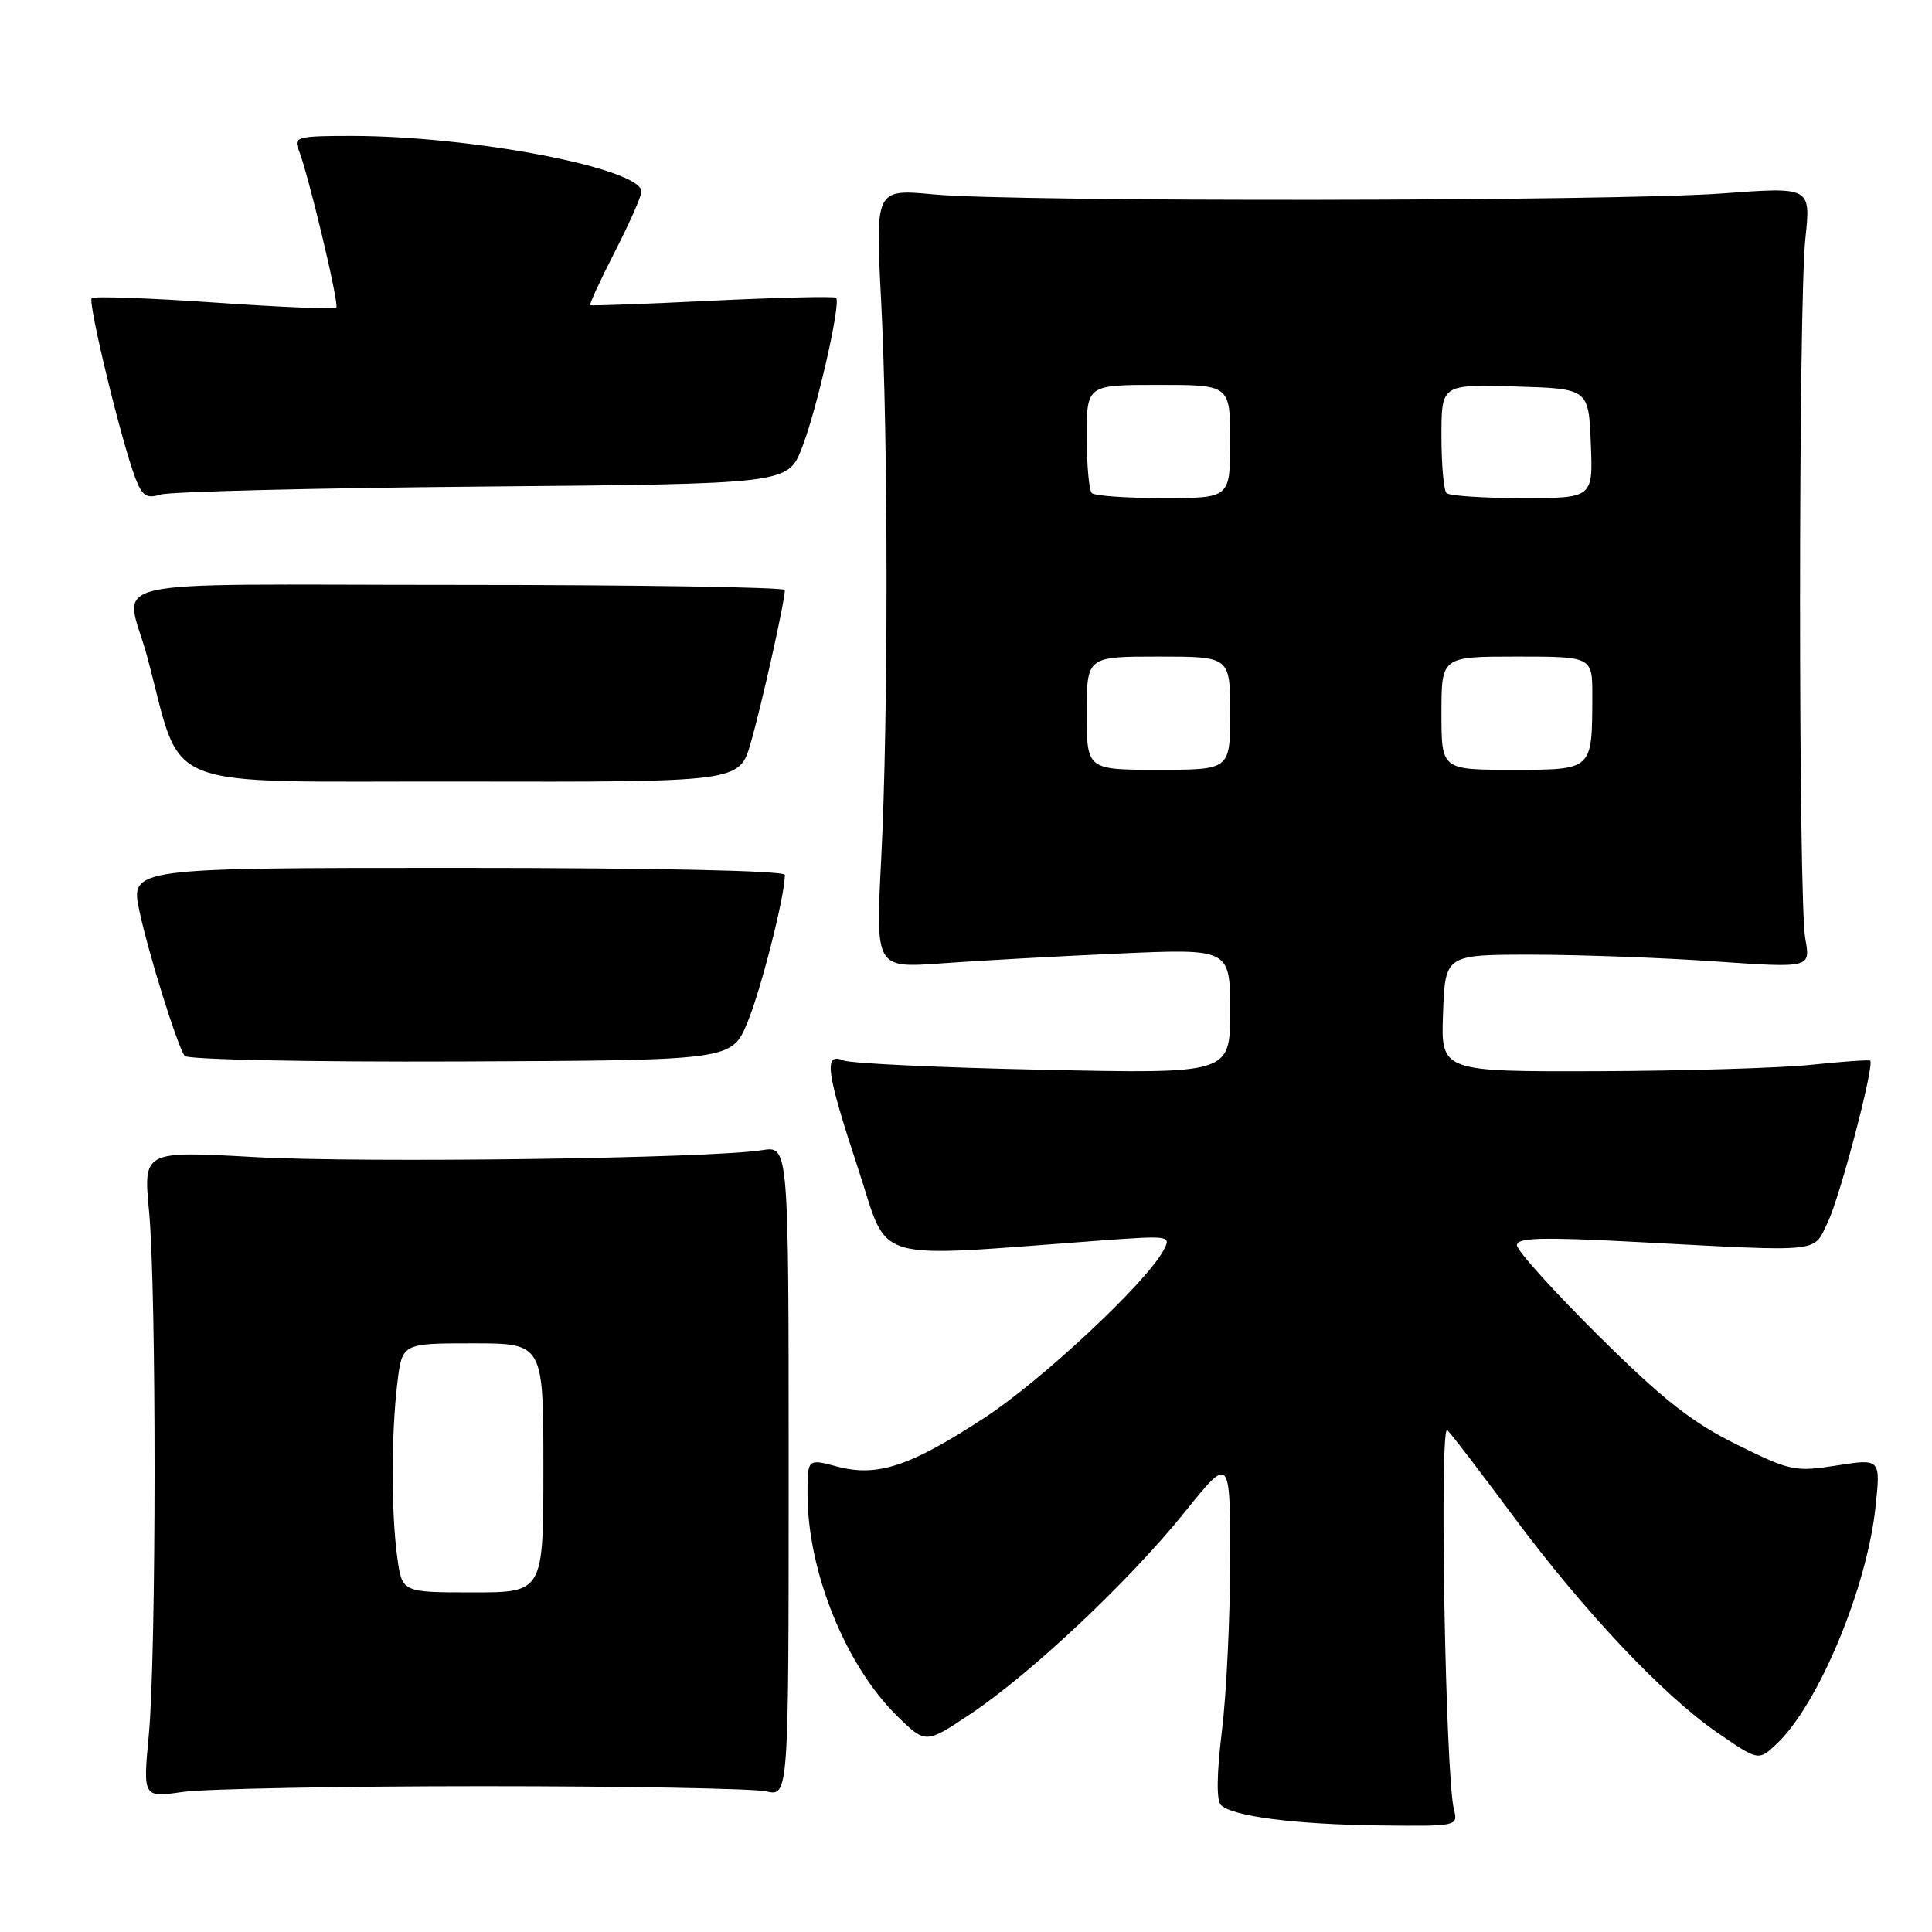 <?xml version="1.0" encoding="UTF-8" standalone="no"?>
<!DOCTYPE svg PUBLIC "-//W3C//DTD SVG 1.1//EN" "http://www.w3.org/Graphics/SVG/1.1/DTD/svg11.dtd" >
<svg xmlns="http://www.w3.org/2000/svg" xmlns:xlink="http://www.w3.org/1999/xlink" version="1.1" viewBox="0 0 256 256">
 <g >
 <path fill="currentColor"
d=" M 192.65 239.74 C 191.52 235.22 190.70 188.46 191.78 189.50 C 192.34 190.05 196.21 195.10 200.37 200.71 C 209.72 213.34 220.33 224.61 227.54 229.57 C 233.01 233.34 233.01 233.34 235.41 231.08 C 240.91 225.91 247.36 210.49 248.51 199.74 C 249.20 193.27 249.20 193.27 243.39 194.18 C 237.84 195.05 237.24 194.93 230.09 191.39 C 224.16 188.46 220.35 185.46 211.80 176.98 C 205.86 171.09 201.00 165.69 201.00 165.00 C 201.00 163.99 204.27 163.90 216.75 164.56 C 241.82 165.88 240.20 166.05 242.17 162.00 C 243.81 158.64 248.43 141.03 247.81 140.54 C 247.64 140.41 244.12 140.66 240.00 141.09 C 235.88 141.52 223.14 141.90 211.71 141.94 C 190.92 142.00 190.92 142.00 191.21 134.25 C 191.50 126.50 191.50 126.50 203.00 126.50 C 209.32 126.51 220.22 126.90 227.21 127.39 C 239.92 128.27 239.92 128.27 239.21 124.38 C 238.28 119.28 238.29 40.49 239.22 31.63 C 239.95 24.76 239.95 24.76 228.22 25.63 C 214.00 26.68 134.58 26.78 123.75 25.76 C 115.99 25.03 115.99 25.03 116.75 39.76 C 117.71 58.55 117.71 95.31 116.76 113.89 C 116.02 128.28 116.02 128.28 124.76 127.65 C 129.57 127.30 140.14 126.71 148.25 126.35 C 163.00 125.70 163.00 125.70 163.00 133.99 C 163.00 142.28 163.00 142.28 138.25 141.75 C 124.64 141.47 112.71 140.91 111.75 140.51 C 109.11 139.42 109.46 141.99 113.72 154.89 C 117.90 167.58 114.80 166.66 145.87 164.37 C 155.05 163.70 155.22 163.73 154.16 165.69 C 151.87 169.97 138.13 182.83 130.50 187.83 C 120.62 194.30 116.25 195.75 110.91 194.32 C 107.00 193.28 107.00 193.28 107.00 197.93 C 107.00 208.23 112.05 220.71 118.93 227.44 C 122.66 231.07 122.66 231.07 128.58 227.12 C 136.64 221.73 149.64 209.49 156.95 200.40 C 163.00 192.88 163.00 192.88 163.00 206.69 C 163.00 214.29 162.51 224.49 161.91 229.36 C 161.22 234.98 161.17 238.57 161.77 239.17 C 163.28 240.68 171.63 241.75 182.86 241.88 C 193.14 242.00 193.21 241.98 192.65 239.74 Z  M 64.00 236.68 C 82.97 236.68 99.85 236.99 101.50 237.36 C 104.50 238.05 104.50 238.05 104.50 194.94 C 104.50 151.84 104.50 151.84 101.00 152.40 C 94.20 153.50 48.30 154.12 33.75 153.32 C 18.99 152.50 18.99 152.50 19.75 160.50 C 20.74 171.01 20.72 219.19 19.72 229.85 C 18.94 238.20 18.94 238.20 24.22 237.44 C 27.12 237.03 45.02 236.68 64.00 236.68 Z  M 99.03 135.50 C 100.83 131.18 104.00 118.72 104.00 115.93 C 104.00 115.37 86.85 115.00 60.62 115.00 C 17.25 115.00 17.25 115.00 18.48 120.75 C 19.68 126.35 23.36 138.15 24.45 139.91 C 24.75 140.40 41.10 140.73 60.97 140.65 C 96.94 140.50 96.94 140.50 99.03 135.50 Z  M 99.46 98.49 C 100.88 93.62 104.00 79.65 104.00 78.18 C 104.00 77.81 84.44 77.50 60.54 77.50 C 11.38 77.50 16.62 76.29 19.50 87.00 C 24.40 105.20 20.12 103.49 61.08 103.56 C 97.97 103.63 97.97 103.63 99.46 98.49 Z  M 63.94 64.47 C 104.38 64.12 104.38 64.12 106.26 59.35 C 108.22 54.36 111.46 40.13 110.79 39.46 C 110.58 39.24 103.22 39.42 94.45 39.84 C 85.68 40.27 78.37 40.54 78.21 40.44 C 78.06 40.34 79.52 37.17 81.46 33.38 C 83.40 29.60 84.99 26.00 85.00 25.39 C 85.01 22.33 62.64 18.02 46.64 18.01 C 39.54 18.00 38.86 18.17 39.53 19.75 C 40.76 22.66 44.99 40.34 44.56 40.78 C 44.34 41.00 37.07 40.69 28.41 40.09 C 19.75 39.49 12.44 39.23 12.15 39.51 C 11.61 40.06 16.09 58.54 17.94 63.36 C 18.84 65.71 19.43 66.10 21.27 65.53 C 22.50 65.14 41.70 64.67 63.94 64.47 Z  M 144.00 94.50 C 144.00 87.00 144.00 87.00 153.50 87.00 C 163.00 87.00 163.00 87.00 163.00 94.50 C 163.00 102.00 163.00 102.00 153.50 102.00 C 144.00 102.00 144.00 102.00 144.00 94.50 Z  M 191.00 94.50 C 191.00 87.00 191.00 87.00 201.00 87.00 C 211.00 87.00 211.00 87.00 210.99 92.25 C 210.96 102.12 211.10 102.00 200.38 102.00 C 191.00 102.00 191.00 102.00 191.00 94.50 Z  M 144.67 65.33 C 144.30 64.97 144.00 61.59 144.00 57.83 C 144.00 51.00 144.00 51.00 153.50 51.00 C 163.00 51.00 163.00 51.00 163.00 58.50 C 163.00 66.00 163.00 66.00 154.17 66.00 C 149.31 66.00 145.03 65.70 144.67 65.33 Z  M 191.67 65.33 C 191.30 64.97 191.00 61.58 191.00 57.80 C 191.00 50.93 191.00 50.93 200.75 51.21 C 210.50 51.50 210.50 51.50 210.79 58.75 C 211.09 66.00 211.09 66.00 201.71 66.00 C 196.55 66.00 192.03 65.70 191.67 65.33 Z  M 52.64 206.36 C 51.83 200.47 51.83 190.03 52.65 183.25 C 53.28 178.00 53.28 178.00 62.64 178.00 C 72.00 178.00 72.00 178.00 72.00 194.50 C 72.00 211.00 72.00 211.00 62.64 211.00 C 53.27 211.00 53.27 211.00 52.64 206.36 Z "/>
</g>
</svg>